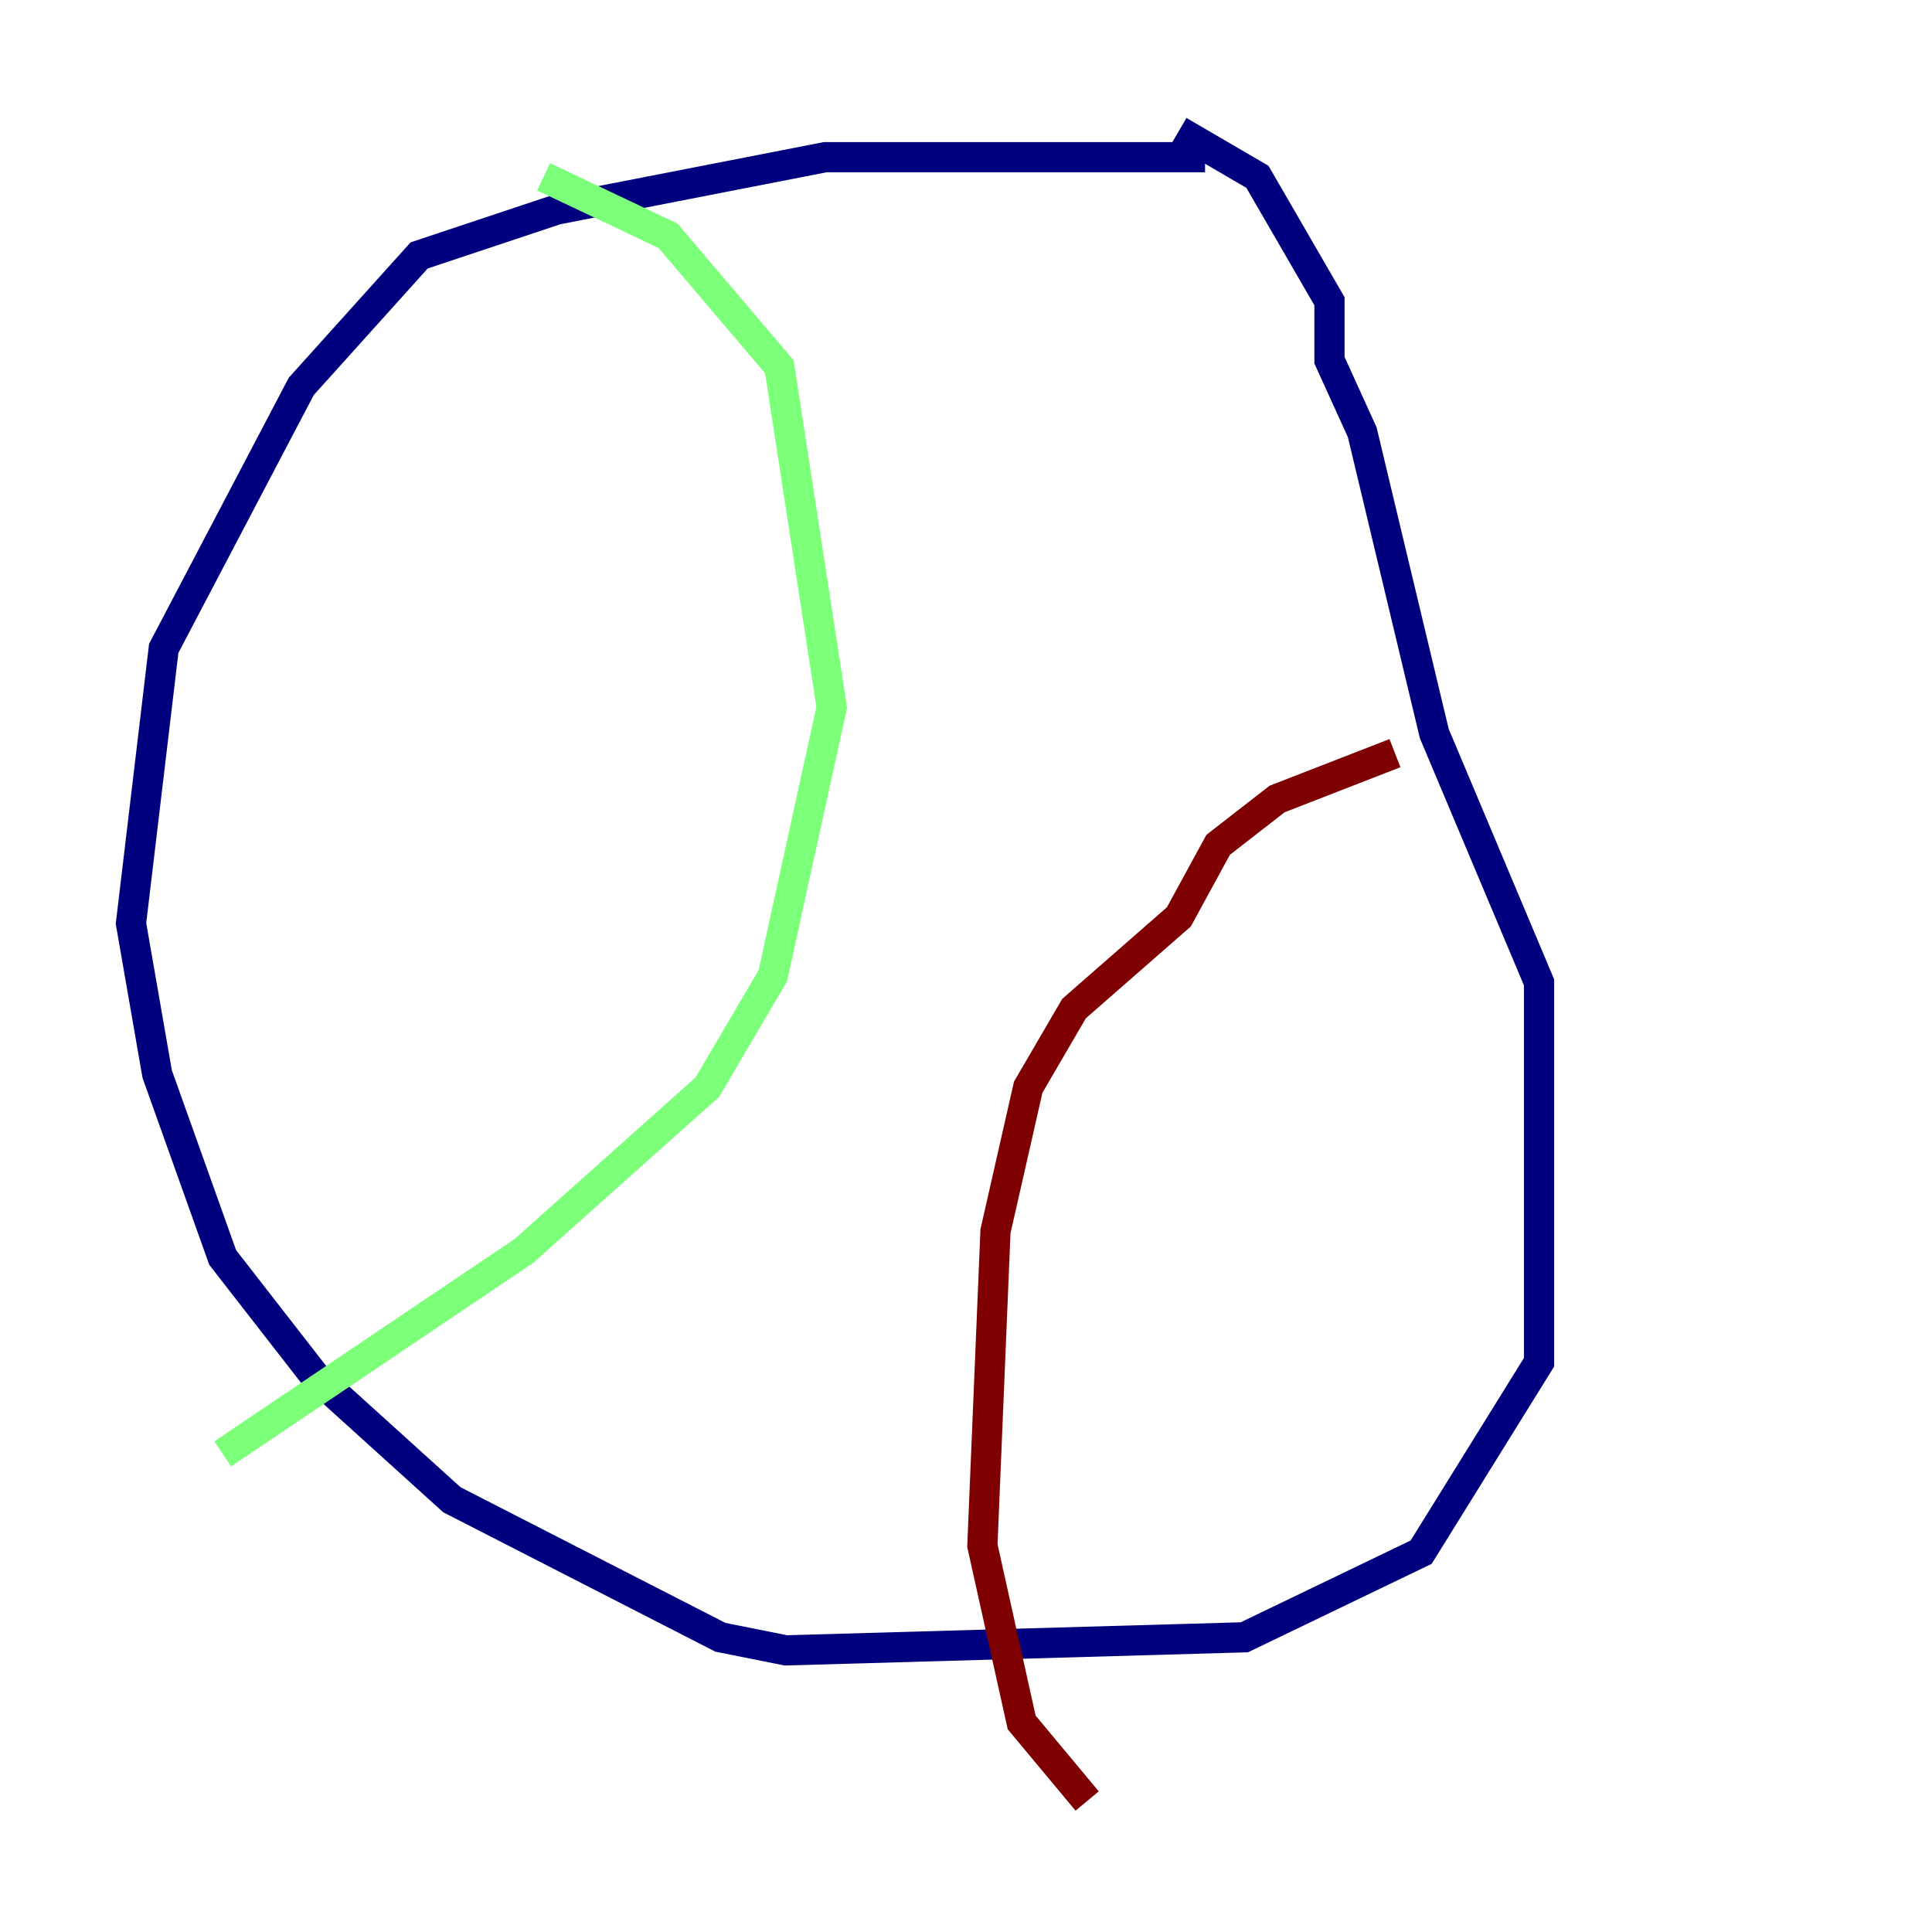 <?xml version="1.0" encoding="utf-8" ?>
<svg baseProfile="tiny" height="128" version="1.2" viewBox="0,0,128,128" width="128" xmlns="http://www.w3.org/2000/svg" xmlns:ev="http://www.w3.org/2001/xml-events" xmlns:xlink="http://www.w3.org/1999/xlink"><defs /><polyline fill="none" points="79.837,10.414 54.671,10.414 36.881,13.885 27.77,16.922 19.959,25.6 10.848,42.956 8.678,61.18 10.414,71.159 14.752,83.308 20.827,91.119 29.939,99.363 47.729,108.475 52.068,109.342 82.441,108.475 94.156,102.834 101.966,90.251 101.966,65.085 95.024,48.597 90.251,28.637 88.081,23.864 88.081,19.959 83.308,11.715 78.102,8.678" stroke="#00007f" stroke-width="2" /><polyline fill="none" points="36.014,11.715 44.258,15.62 51.634,24.298 55.105,46.861 51.2,64.651 46.861,72.027 34.712,82.875 14.752,96.325" stroke="#7cff79" stroke-width="2" /><polyline fill="none" points="92.42,49.898 84.61,52.936 80.705,55.973 78.102,60.746 71.159,66.82 68.122,72.027 65.953,81.573 65.085,102.4 67.688,114.115 72.027,119.322" stroke="#7f0000" stroke-width="2" /></svg>